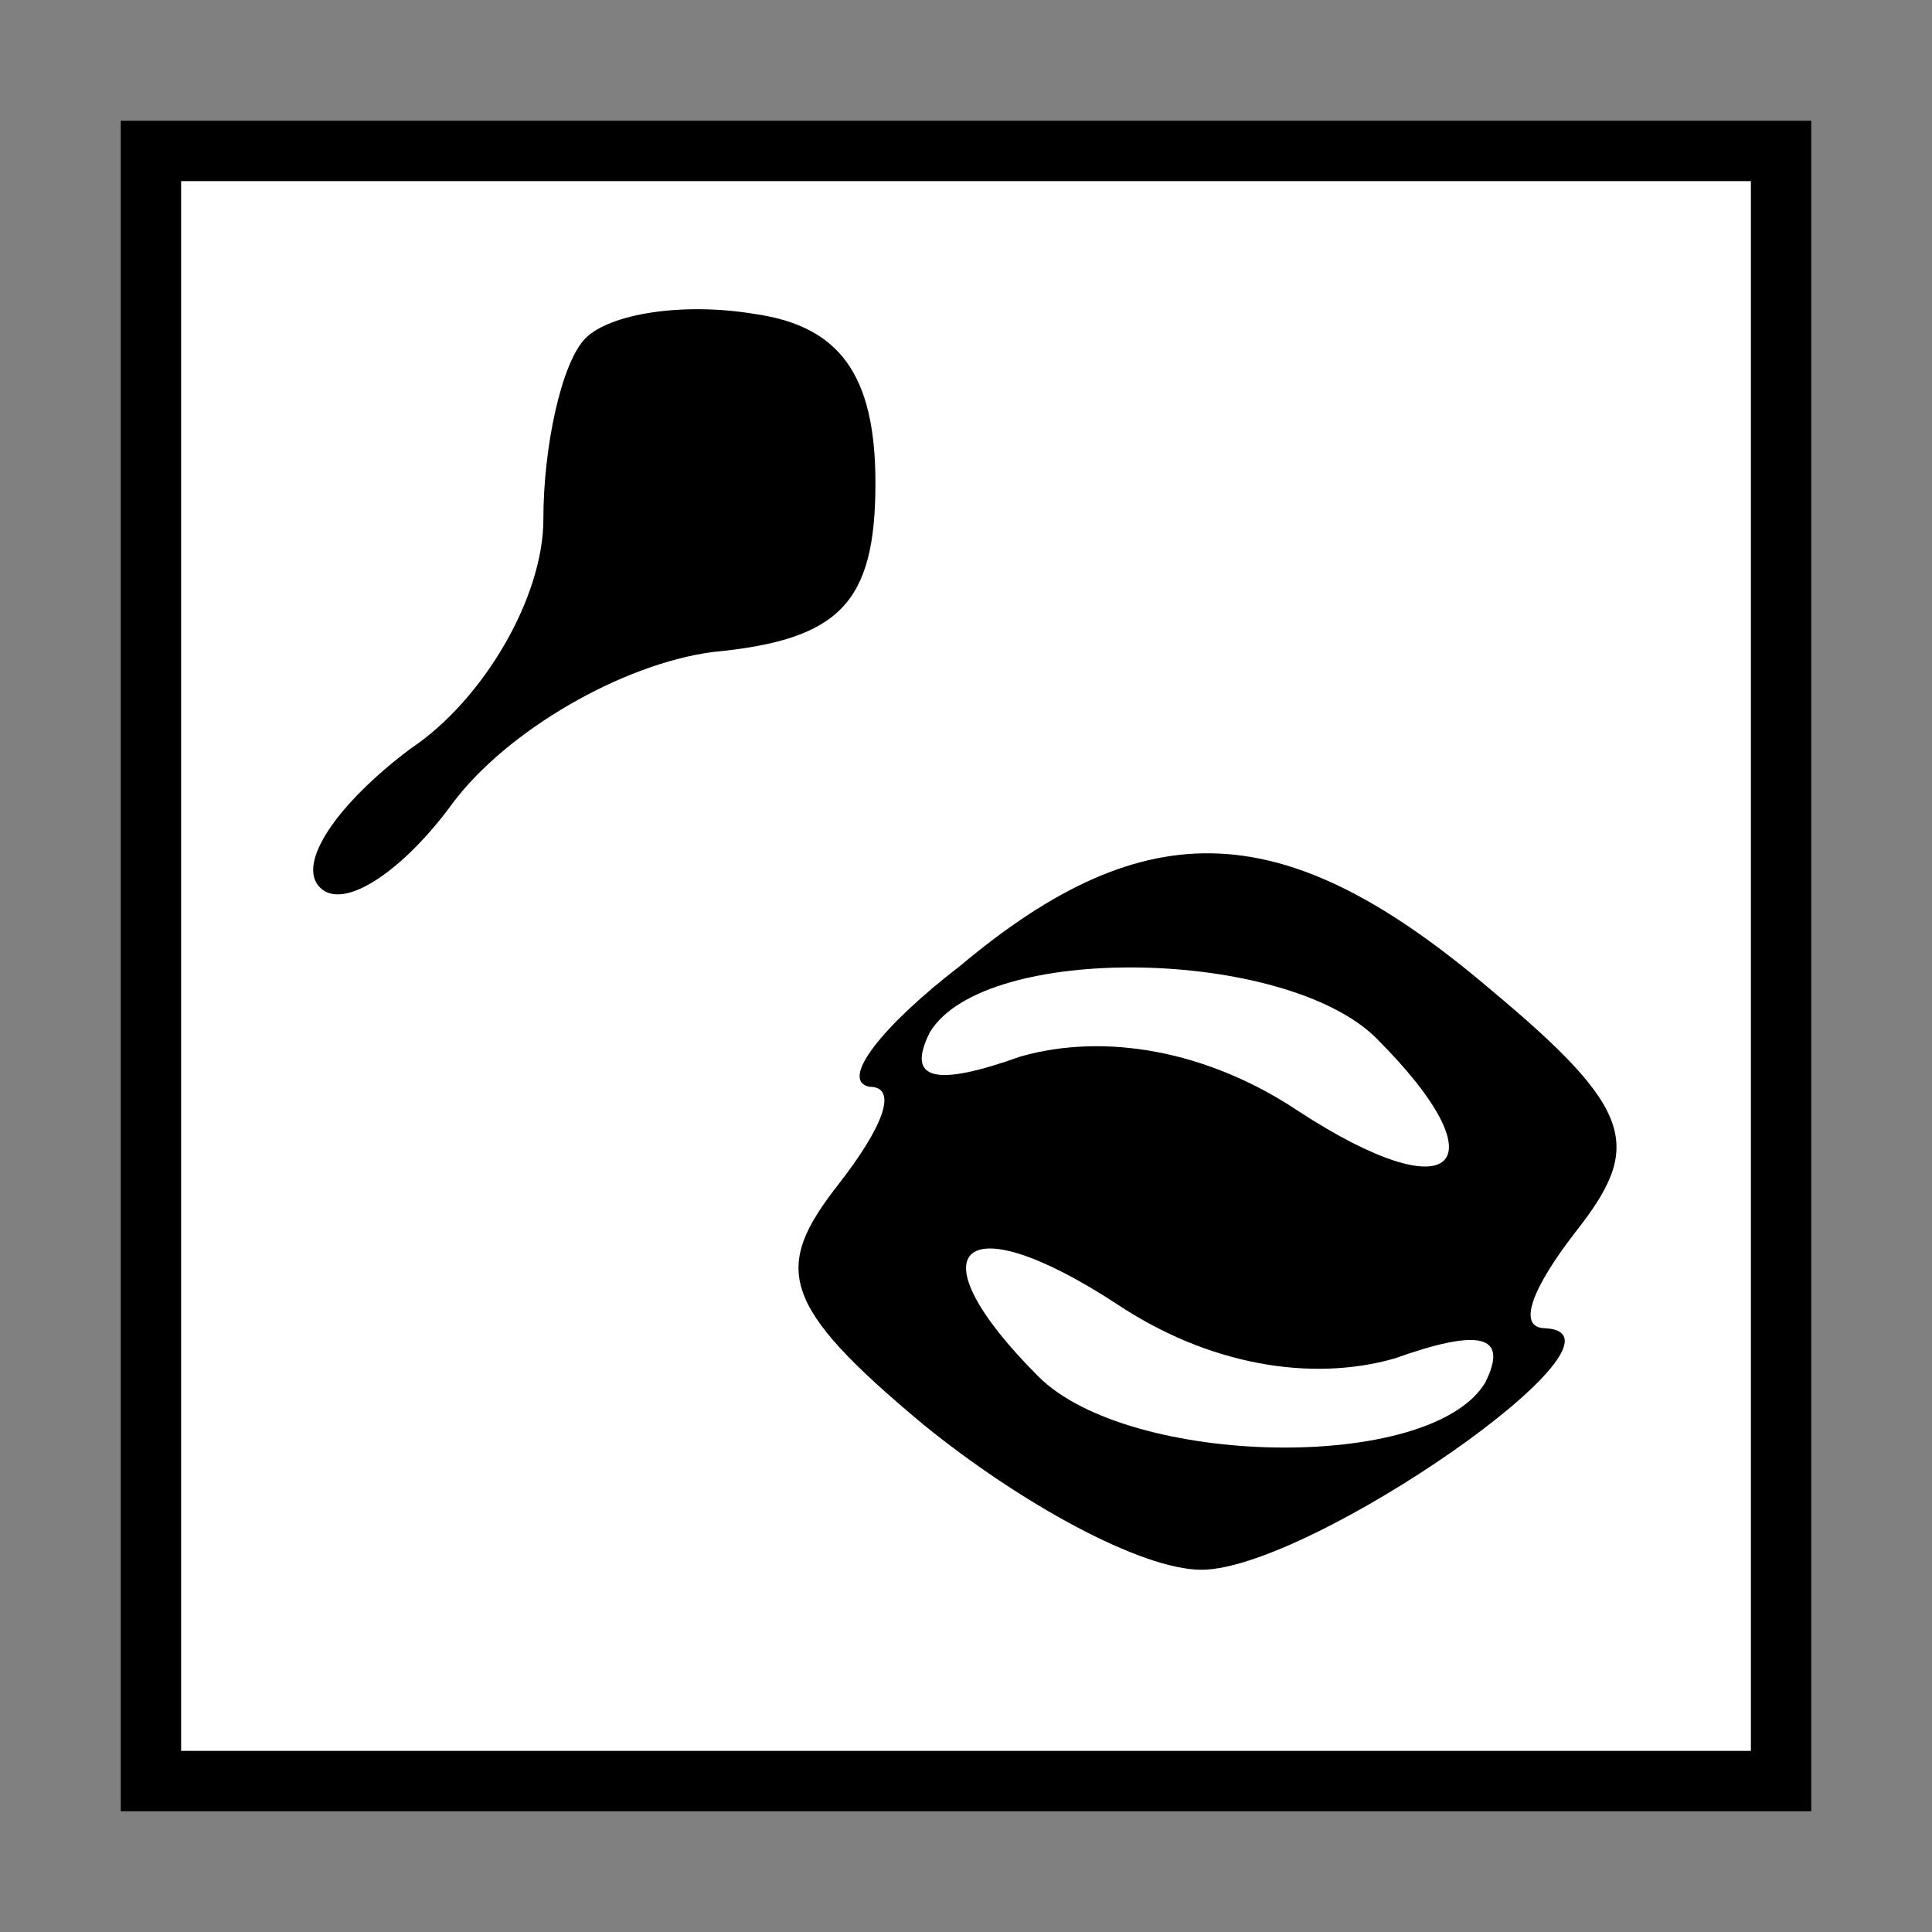 <?xml version="1.0" standalone="no"?>
<!DOCTYPE svg PUBLIC "-//W3C//DTD SVG 20010904//EN"
 "http://www.w3.org/TR/2001/REC-SVG-20010904/DTD/svg10.dtd">
<svg version="1.0" xmlns="http://www.w3.org/2000/svg"
 width="32pt" height="32pt" viewBox="0 0 32 32"
 preserveAspectRatio="xMidYMid meet">
<rect x="0" y="0" width="32" height="32" fill="#808080" stroke="none"/>
<g transform="translate(0,32) scale(0.1,-0.1)"
fill="#000000" stroke="none">
<path fill="#000000" stroke="none" d="M20 160 l0 -140 140 0 140 0 0 140 0
140 -140 0 -140 0 0 -140z"/>
<path fill="#ffffff" stroke="none" d="M290 160 l0 -130 -130 0 -130 0 0 130
0 130 130 0 130 0 0 -130z"/>
<path fill="#000000" stroke="none" d="M97 264 c-4 -4 -7 -18 -7 -30 0 -13
-10 -30 -22 -38 -12 -9 -19 -19 -15 -23 4 -4 14 3 22 14 9 12 28 23 43 25 21
2 27 8 27 28 0 18 -6 26 -20 28 -12 2 -24 0 -28 -4z"/>
<path fill="#000000" stroke="none" d="M159 160 c-13 -10 -20 -19 -15 -20 5 0
2 -7 -5 -16 -11 -14 -10 -20 14 -40 16 -13 36 -24 46 -24 18 0 74 39 57 40 -5
0 -2 7 5 16 11 14 10 20 -14 40 -34 29 -57 30 -88 4z"/>
<path fill="#ffffff" stroke="none" d="M228 148 c21 -21 13 -29 -13 -12 -15
10 -32 13 -46 9 -14 -5 -19 -4 -15 4 9 15 59 14 74 -1z"/>
<path fill="#ffffff" stroke="none" d="M231 95 c14 5 19 4 15 -4 -9 -15 -59
-14 -74 1 -21 21 -13 29 13 12 15 -10 32 -13 46 -9z"/>
</g>
</svg>
